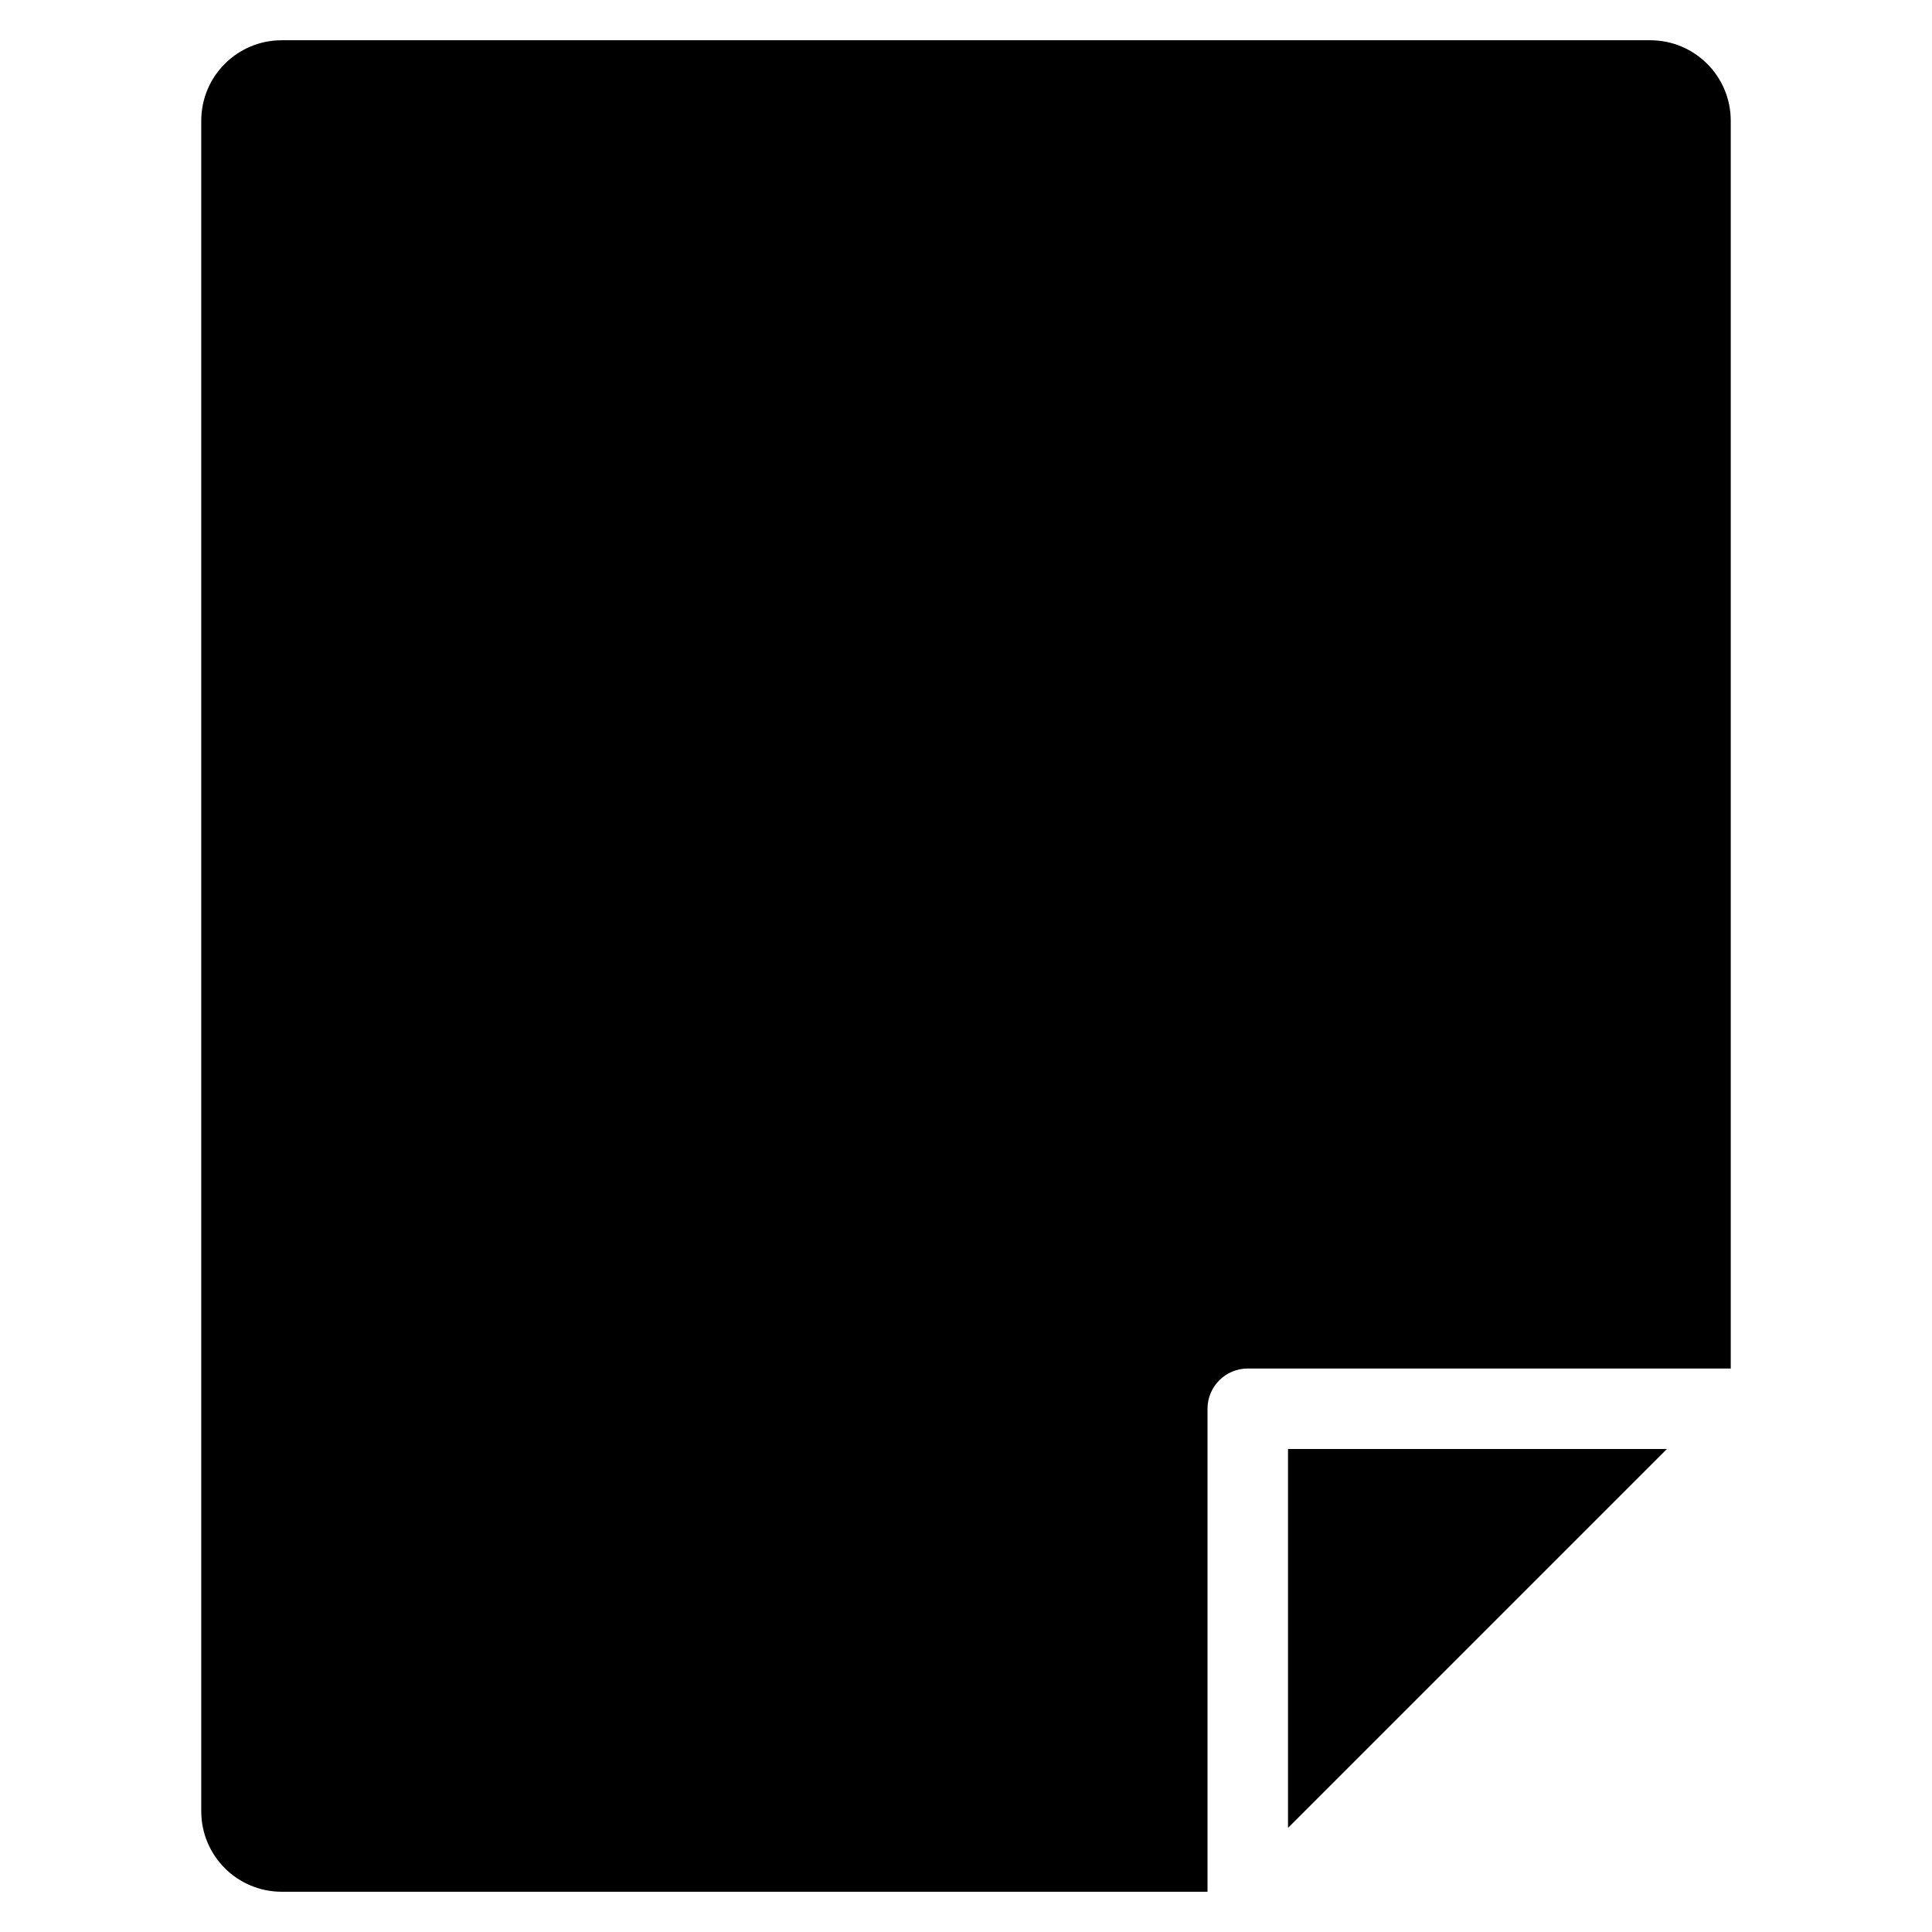 <?xml version="1.0" encoding="utf-8"?>
<!-- Generator: Adobe Illustrator 20.1.0, SVG Export Plug-In . SVG Version: 6.00 Build 0)  -->
<!DOCTYPE svg PUBLIC "-//W3C//DTD SVG 1.1//EN" "http://www.w3.org/Graphics/SVG/1.1/DTD/svg11.dtd">
<svg version="1.1" id="Layer_1" xmlns="http://www.w3.org/2000/svg" xmlns:xlink="http://www.w3.org/1999/xlink" x="0px" y="0px"
	 width="48px" height="48px" viewBox="0 0 48 48" enable-background="new 0 0 48 48" xml:space="preserve">
<polygon points="41.414,36 32,36 32,45.414 "/>
<path d="M7,47h23V35c0-0.552,0.448-1,1-1h12V3c0-1.105-0.895-2-2-2H7C5.895,1,5,1.895,5,3v42C5,46.105,5.895,47,7,47z"/>
</svg>
